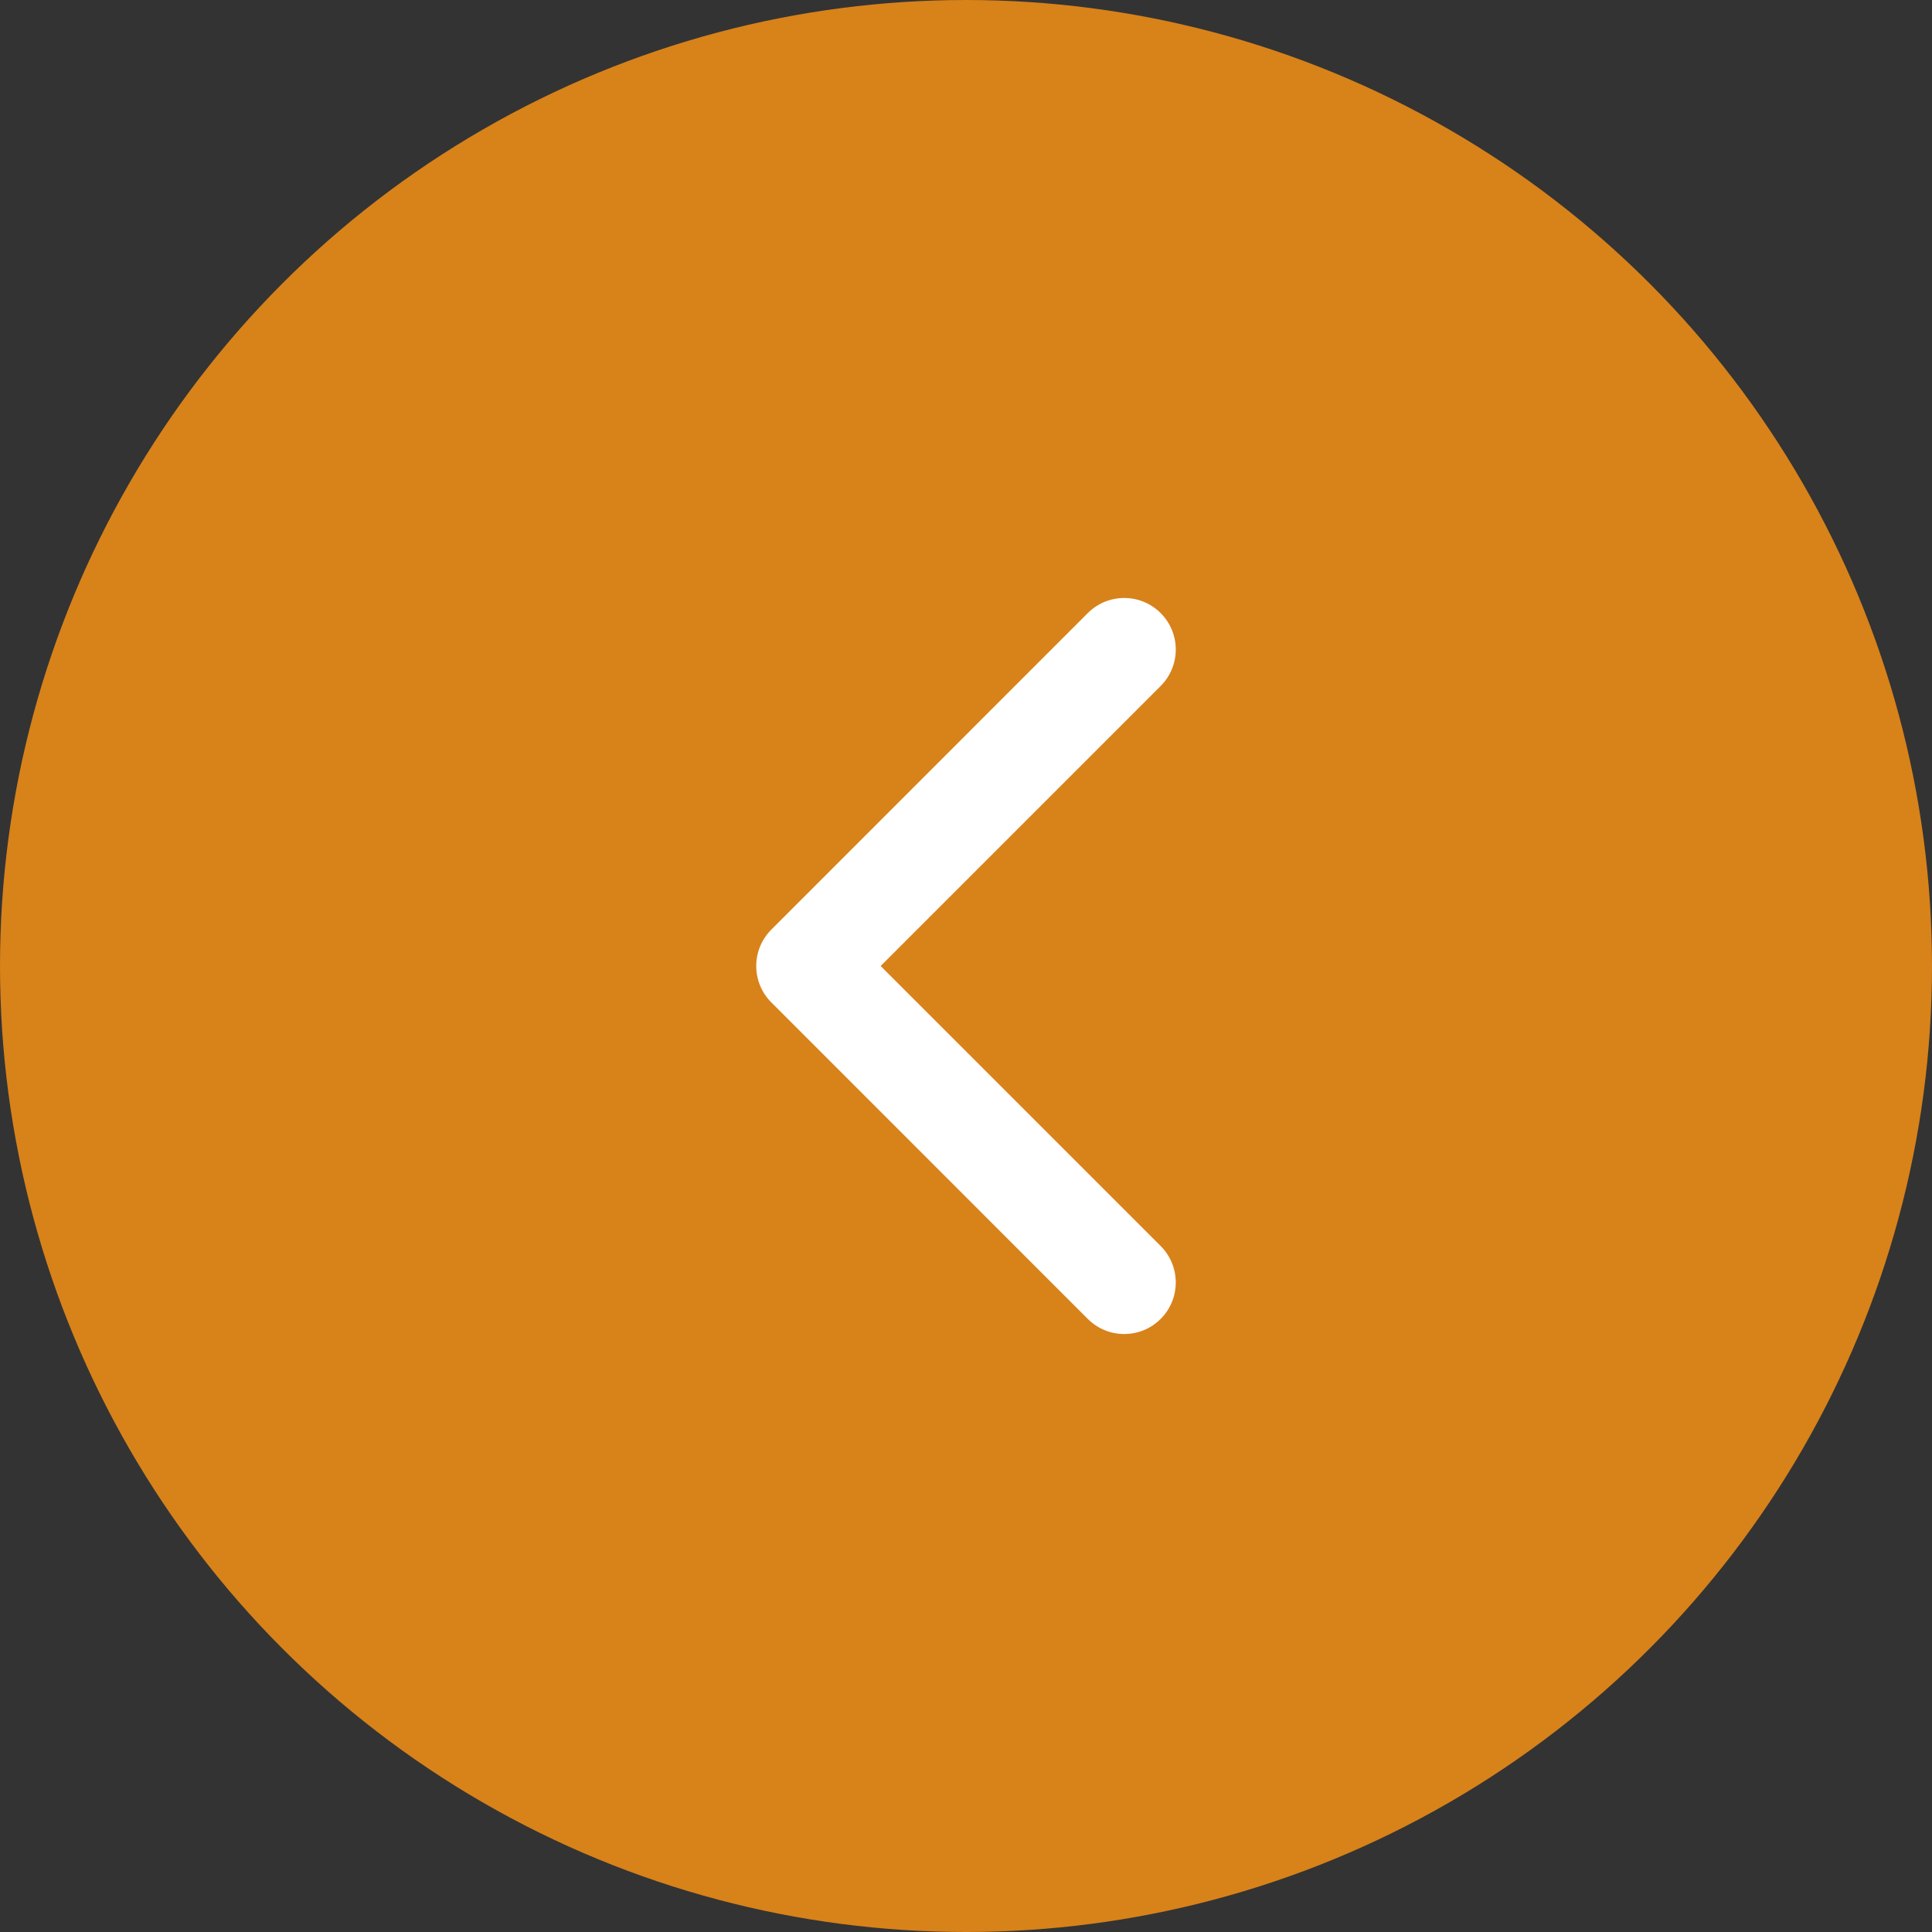 <svg width="33" height="33" viewBox="0 0 33 33" fill="none" xmlns="http://www.w3.org/2000/svg">
<rect x="0" y="0" width="33" height="33" fill="#333333" stroke="none"/>
<circle cx="16.5" cy="16.5" r="16.5" fill="#D8821A"/>
<g clip-path="url(#clip0)">
<path d="M13.175 17.122L18.58 22.528C18.924 22.872 19.482 22.872 19.825 22.528C20.169 22.184 20.169 21.627 19.825 21.283L15.042 16.5L19.825 11.717C20.169 11.373 20.169 10.816 19.825 10.472C19.481 10.128 18.924 10.128 18.58 10.472L13.175 15.878C13.003 16.05 12.917 16.275 12.917 16.5C12.917 16.725 13.003 16.951 13.175 17.122Z" fill="white"/>
</g>
<defs>
<clipPath id="clip0">
<rect width="12.571" height="12.571" fill="white" transform="matrix(-1 0 0 1 22.786 10.214)"/>
</clipPath>
</defs>
</svg>
